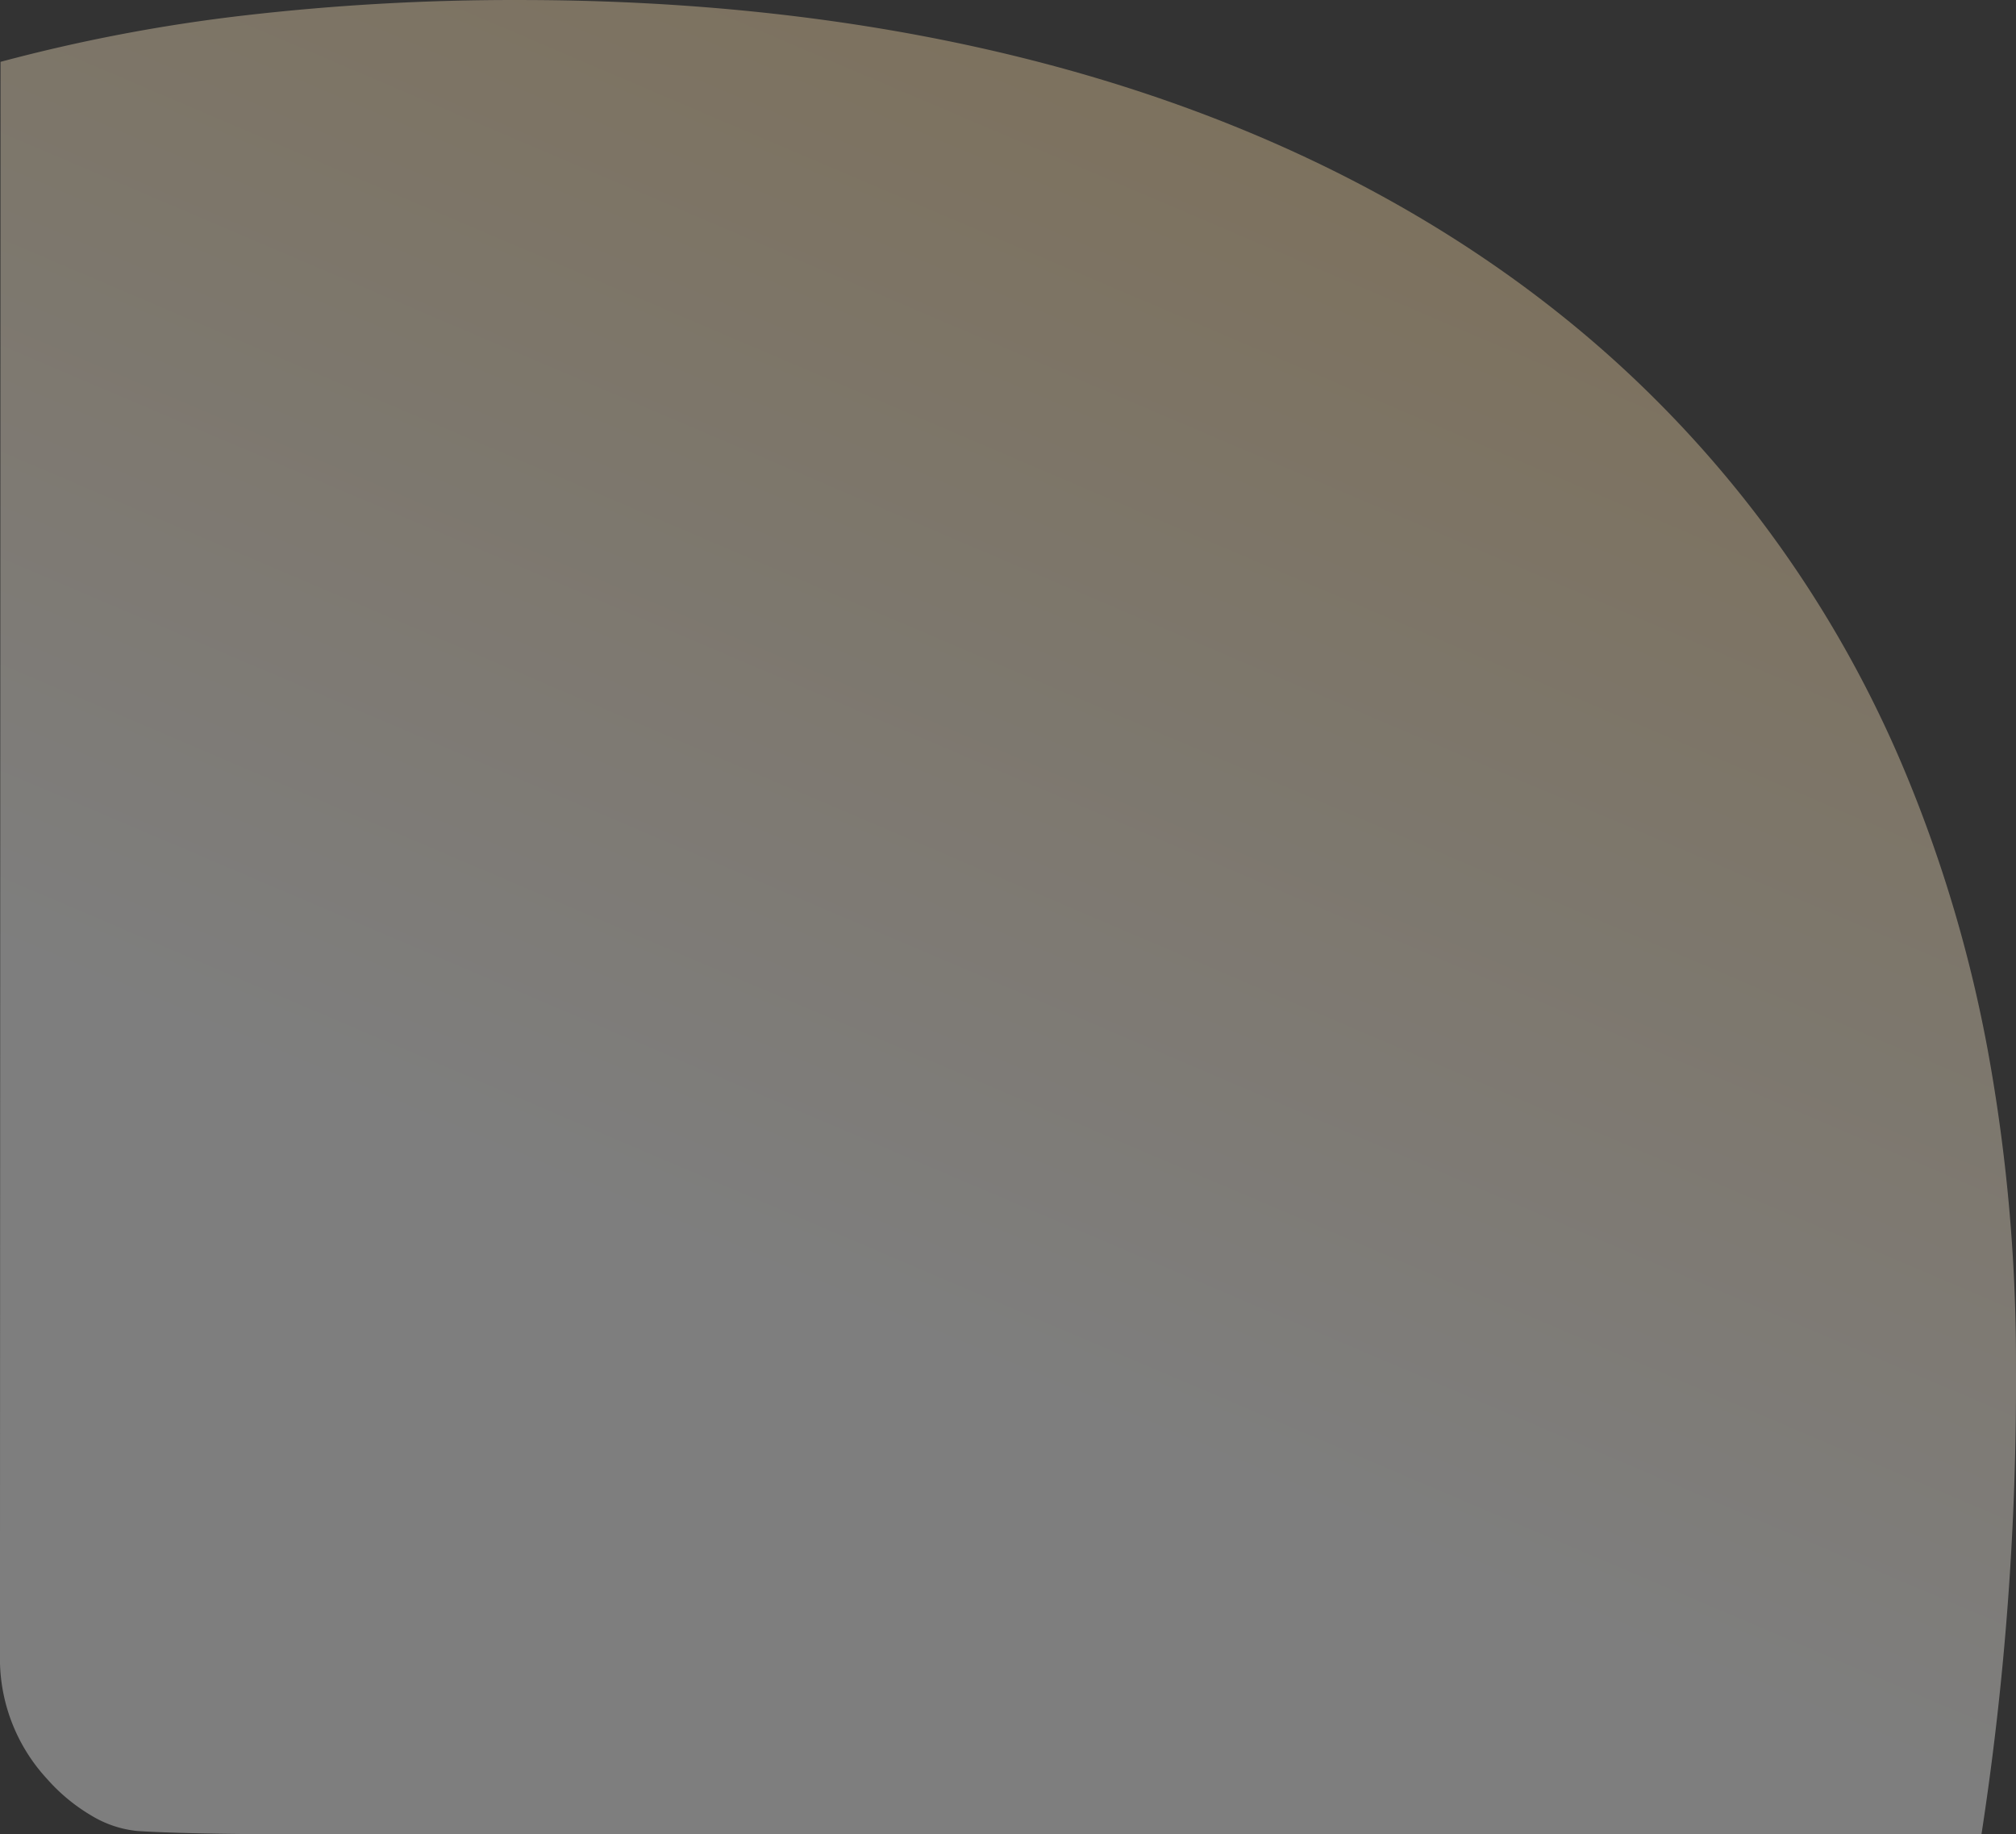 <svg xmlns="http://www.w3.org/2000/svg" xmlns:xlink="http://www.w3.org/1999/xlink" width="217.32" height="197.704" viewBox="0 0 217.32 197.704">
  <rect x="0" y="0" width="217.32" height="197.704" fill="#333333" stroke="none"/>
  <defs>
    <linearGradient id="linear-gradient" x1="0.388" y1="0.71" x2="0.924" y2="-0.417" gradientUnits="objectBoundingBox">
      <stop offset="0" stop-color="#fff"/>
      <stop offset="1" stop-color="#f6bf5f"/>
    </linearGradient>
  </defs>
  <path id="Yellow" d="M12176.4,446c-3.357,0-11.693-.034-16.565-.346a11.746,11.746,0,0,1-4.98-1.661,19.7,19.7,0,0,1-4.807-3.979,19.108,19.108,0,0,1-5.055-12.564c0-8.31.056-155.7.062-172.484a182.658,182.658,0,0,1,26.265-5,252.7,252.7,0,0,1,29.694-1.664c23.985,0,46.1,3.2,65.744,9.517,19.755,6.352,36.894,15.822,50.942,28.146a124.16,124.16,0,0,1,32.924,46.164,147.815,147.815,0,0,1,8.7,29.648,186.308,186.308,0,0,1,2.989,33.924,319.671,319.671,0,0,1-3.719,50.3h-180.43S12177.5,446,12176.4,446Z" transform="translate(-12144.996 -248.3)" opacity="0.37" fill="url(#linear-gradient)"/>
</svg>
